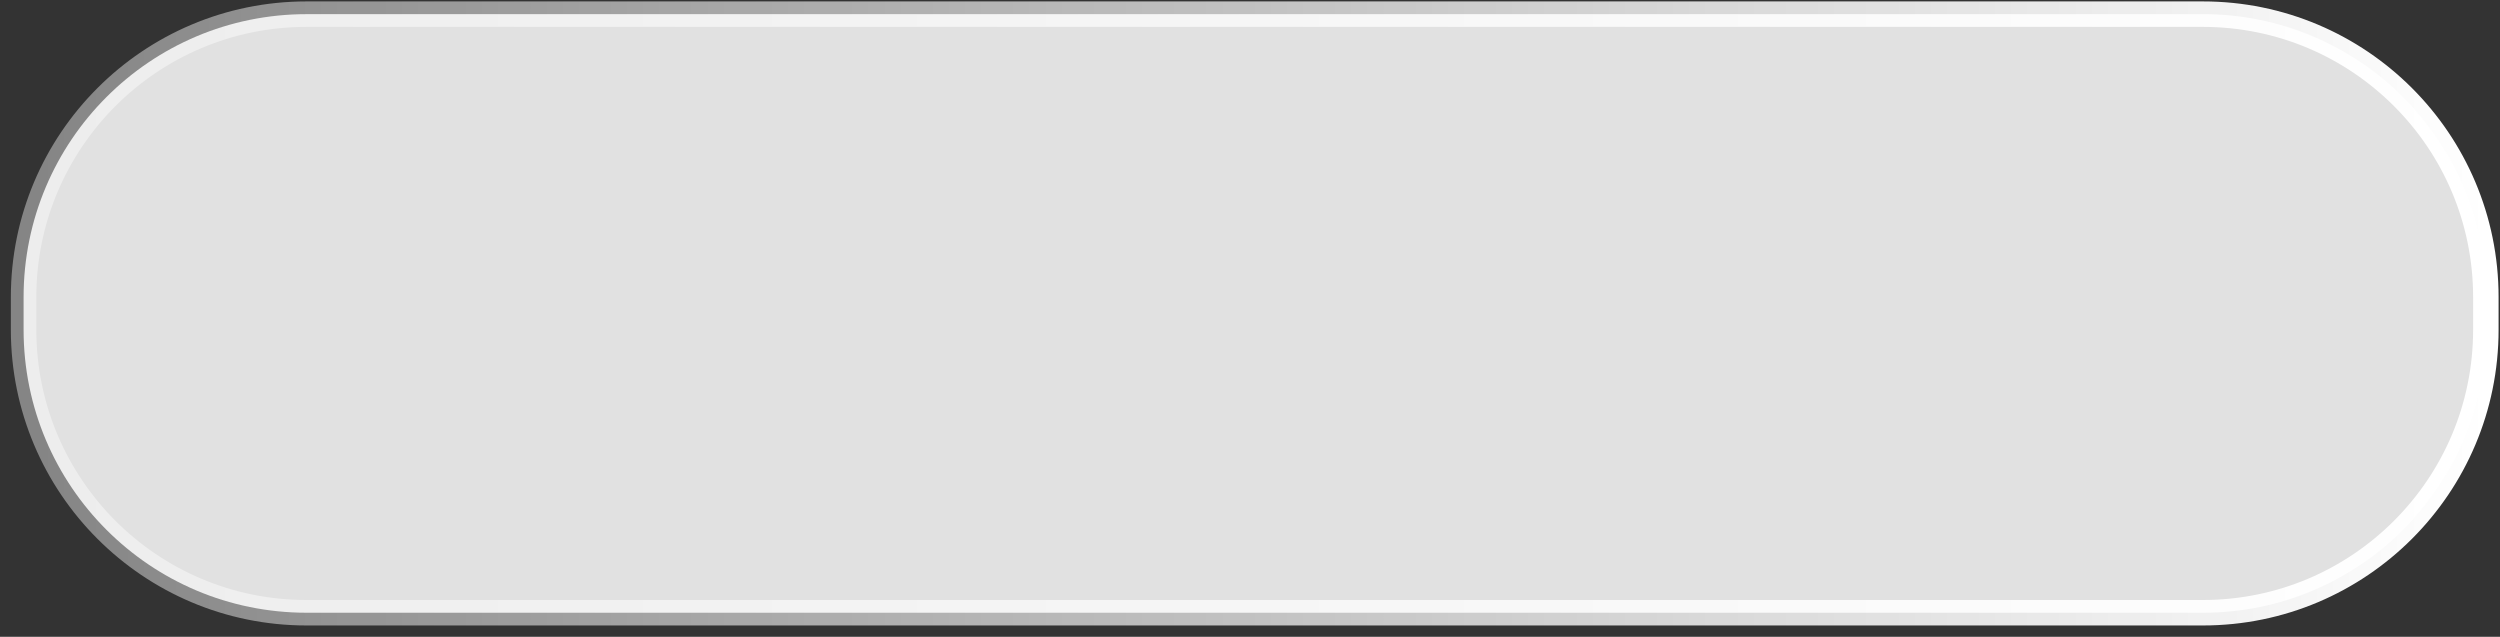 <svg width="212" height="54" viewBox="0 0 212 54" fill="none" xmlns="http://www.w3.org/2000/svg">
<rect x="0" y="0" width="212" height="54" fill="#333333" stroke="none"/>
<path d="M186.8 1.2H26C12.745 1.2 2 11.945 2 25.2V27.96C2 41.215 12.745 51.96 26 51.96H186.8C200.055 51.96 210.8 41.215 210.8 27.96V25.2C210.8 11.945 200.055 1.2 186.8 1.2Z" fill="white" fill-opacity="0.85" stroke="url(#paint0_linear_0_133)" stroke-width="2.16"/>
<defs>
<linearGradient id="paint0_linear_0_133" x1="2" y1="26.58" x2="210.8" y2="26.58" gradientUnits="userSpaceOnUse">
<stop stop-color="white" stop-opacity="0.4"/>
<stop offset="1" stop-color="white"/>
</linearGradient>
</defs>
</svg>
